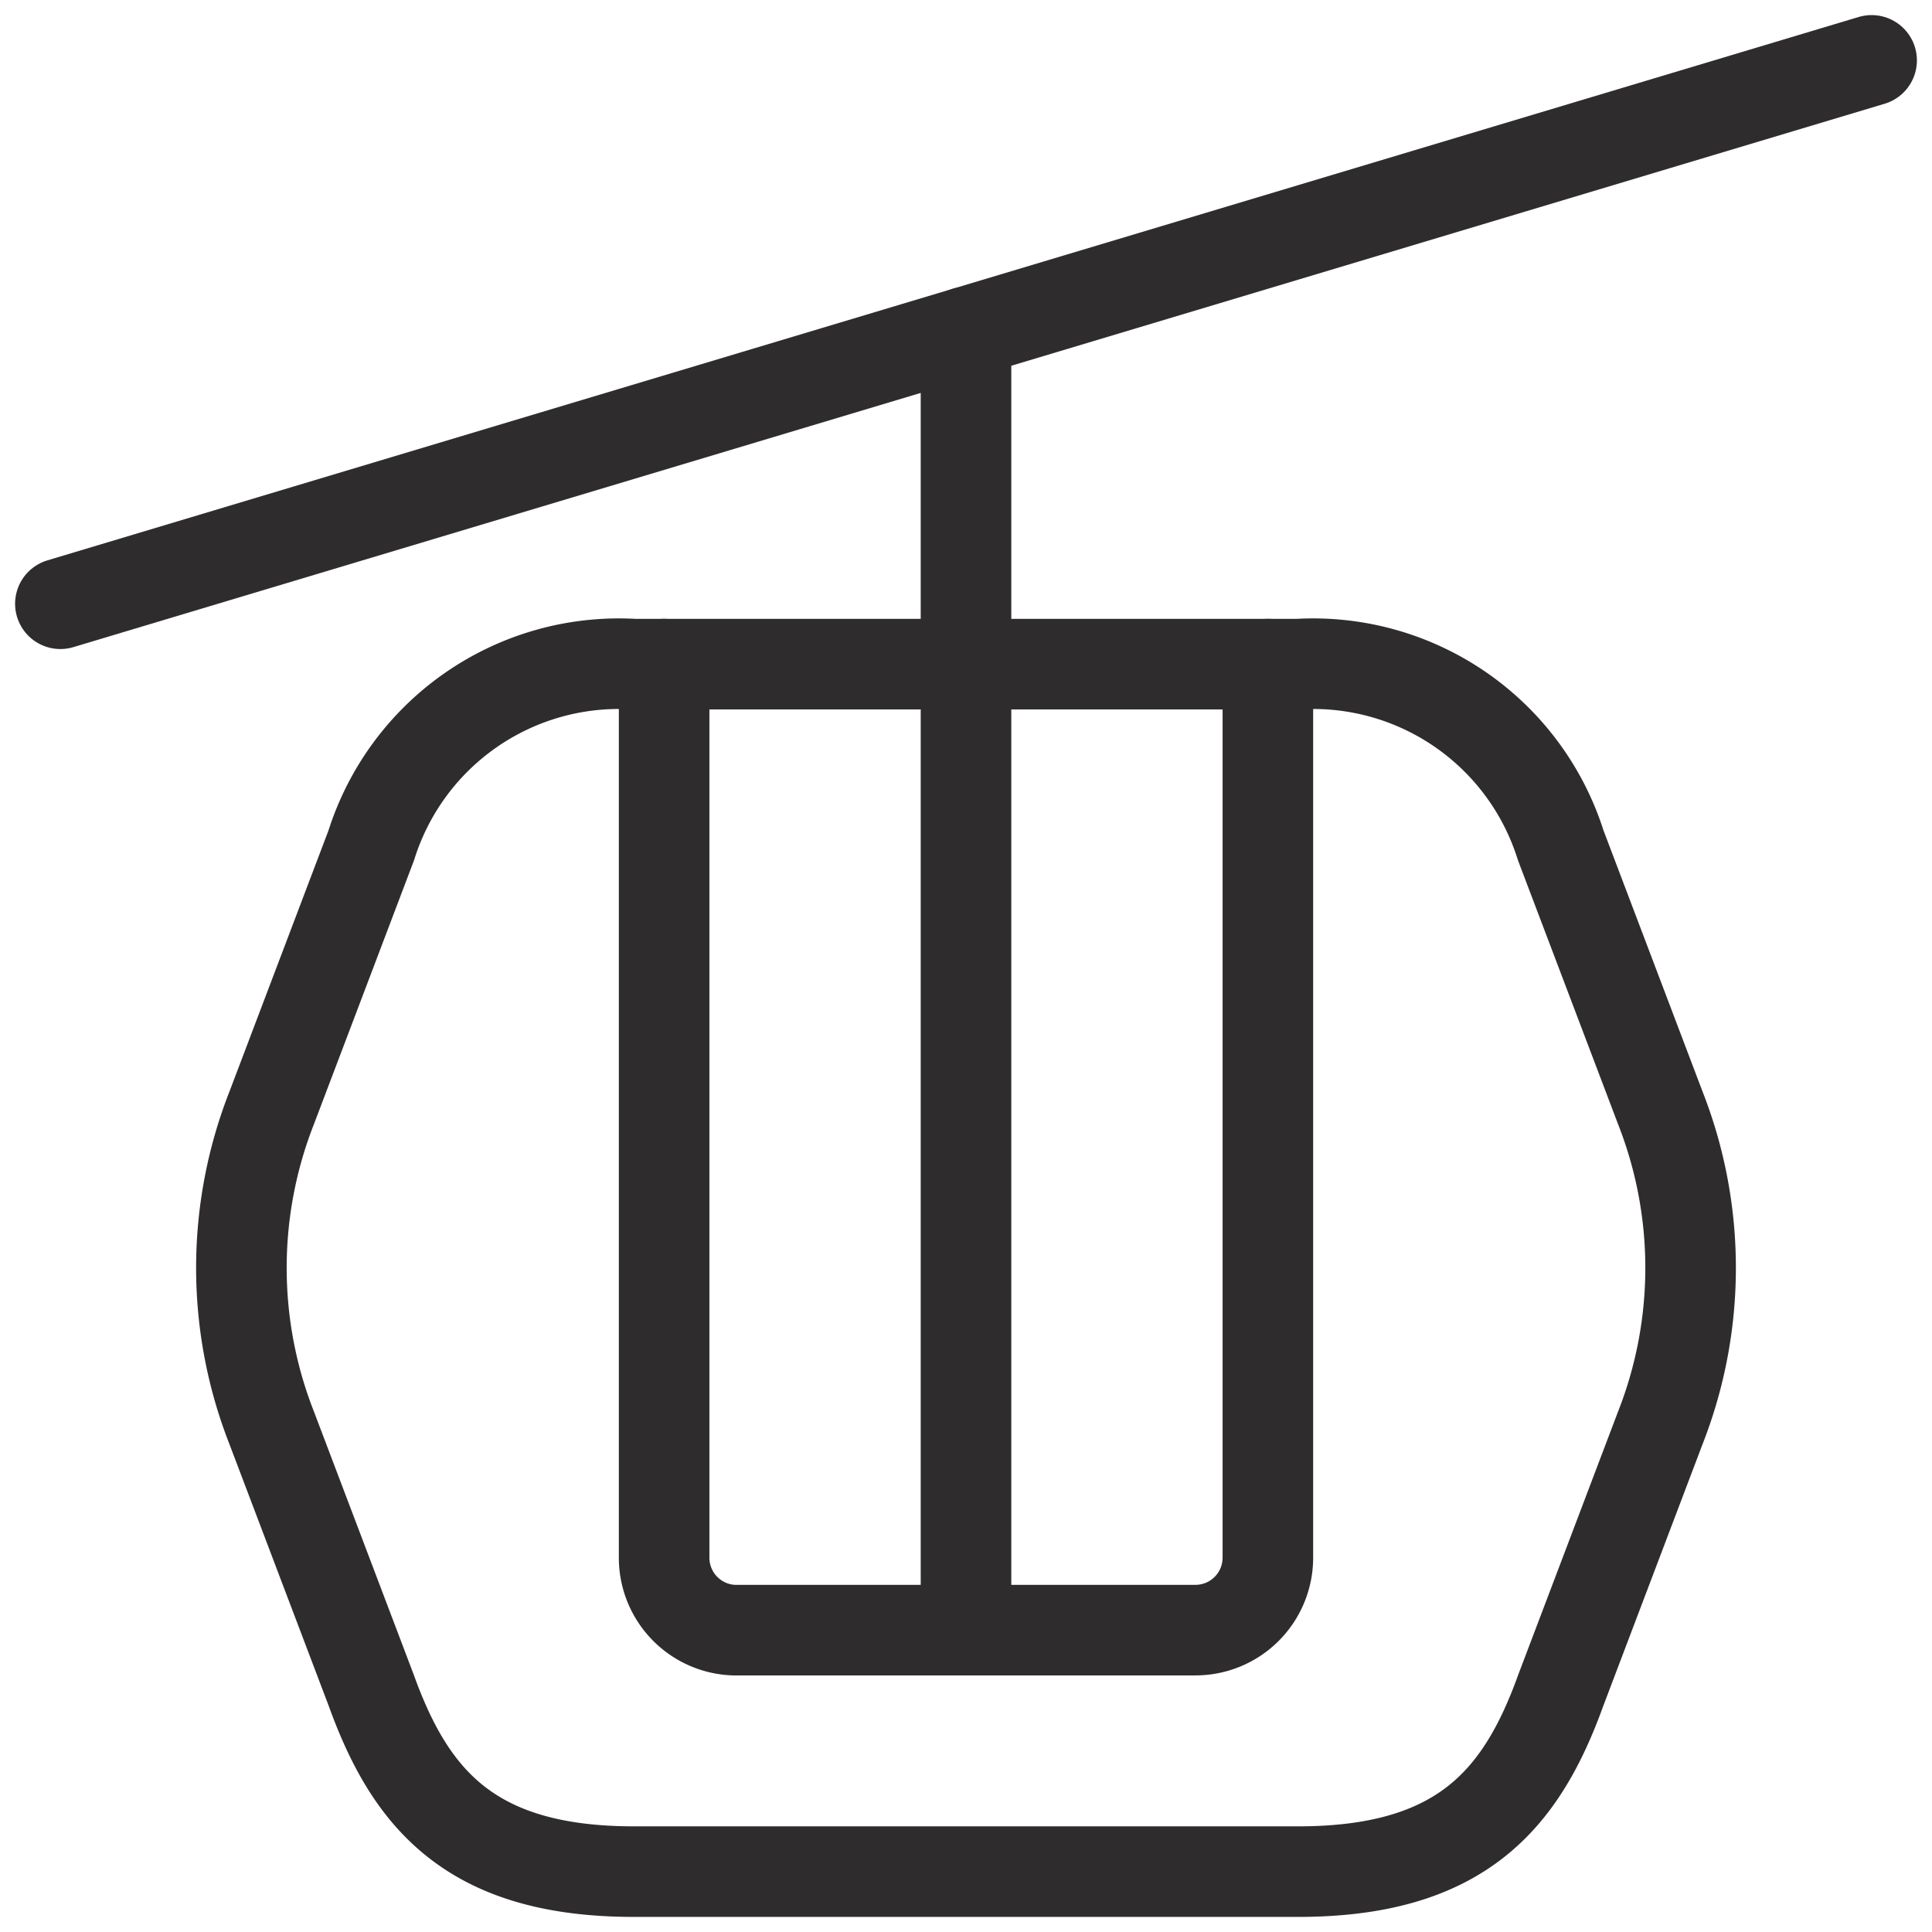 <svg viewBox="0 0 64 64" xmlns="http://www.w3.org/2000/svg"><g fill="none" stroke="#2e2c2d" stroke-linecap="round" stroke-linejoin="round" stroke-width="3"><path d="m2 20 60-18"/><path d="m32 54v-32"/><path d="m32 22v-11"/><path d="m22 22v29.6a2.4 2.4 0 0 0 2.3 2.4h15.3a2.4 2.4 0 0 0 2.4-2.4v-29.6"/><path d="m21 62c-5.4 0-7.4-2.4-8.7-6l-3.3-8.7a14.5 14.5 0 0 1 0-10.6l3.3-8.7a8.6 8.6 0 0 1 8.7-6h22a8.6 8.6 0 0 1 8.7 6l3.3 8.7a14.5 14.5 0 0 1 0 10.6l-3.3 8.7c-1.3 3.6-3.3 6-8.7 6z"/></g></svg>